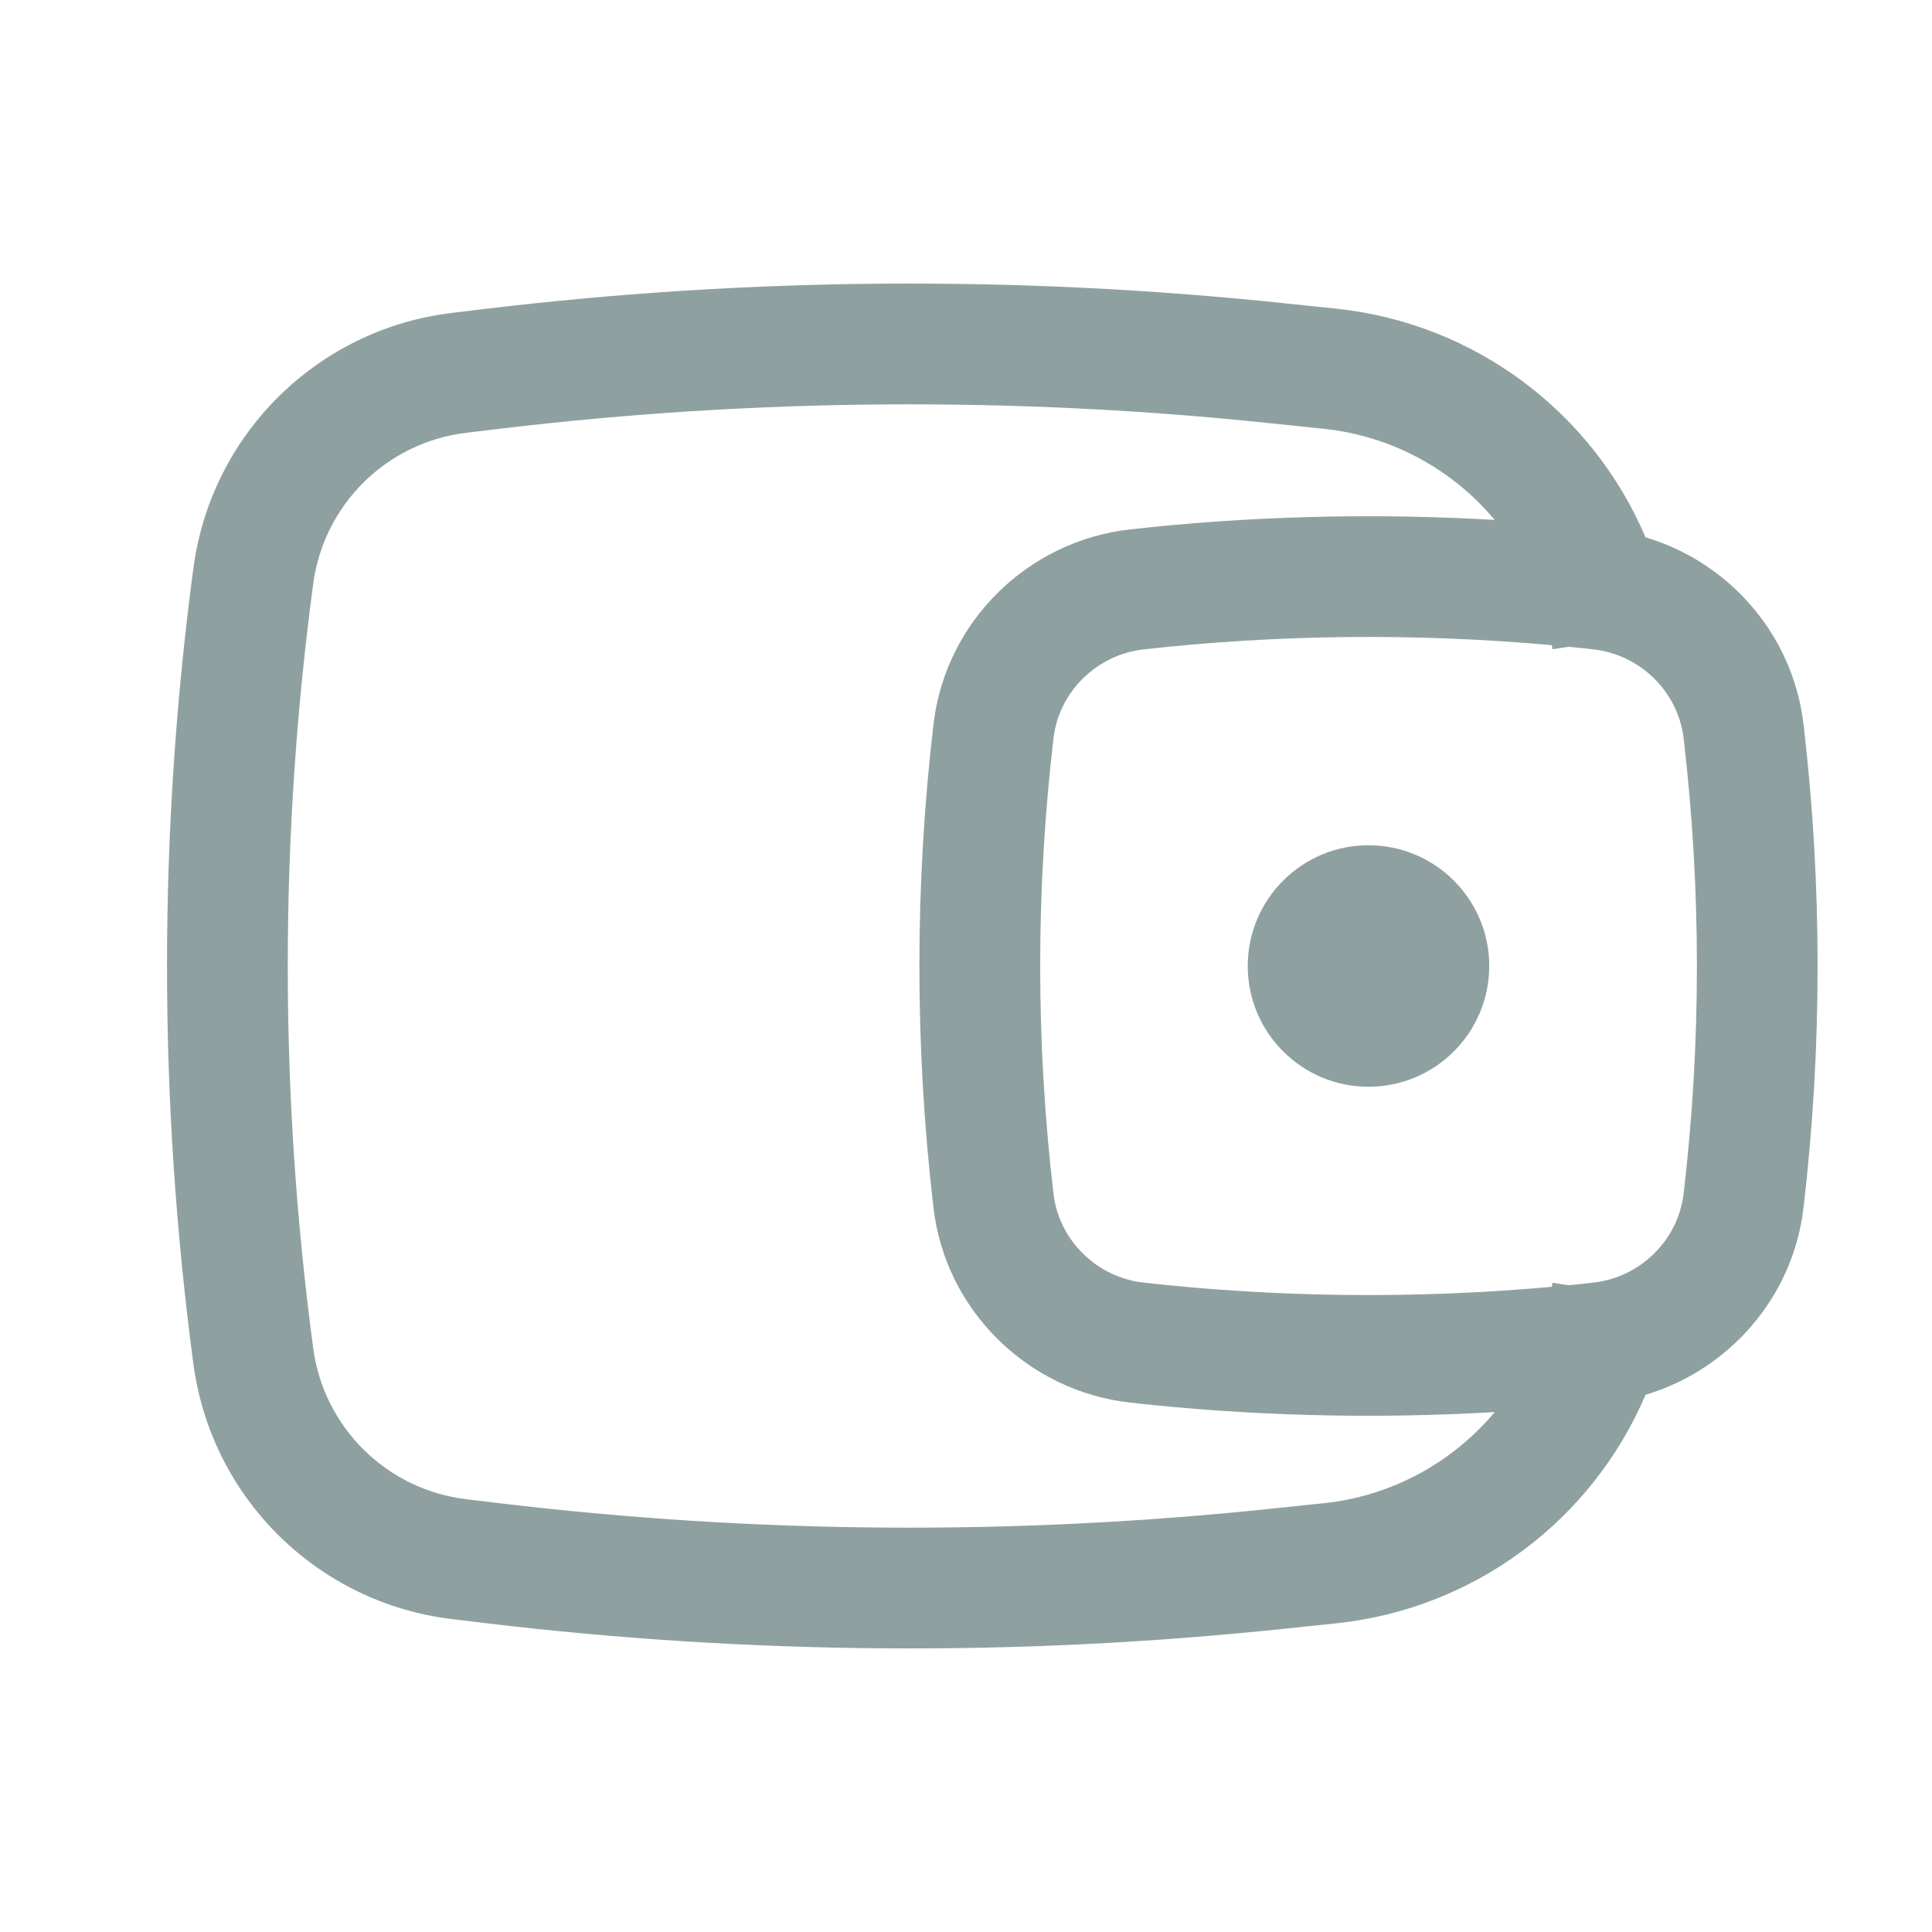 <svg width="18" height="18" viewBox="0 0 18 18" fill="none" xmlns="http://www.w3.org/2000/svg">
<path d="M11.625 9C11.625 8.379 12.129 7.875 12.75 7.875C13.371 7.875 13.875 8.379 13.875 9C13.875 9.621 13.371 10.125 12.75 10.125C12.129 10.125 11.625 9.621 11.625 9Z" fill="#8FA0A0"/>
<path fill-rule="evenodd" clip-rule="evenodd" d="M15.331 5.006C14.838 3.846 13.748 3.013 12.451 2.876L11.962 2.825C9.492 2.565 7.002 2.582 4.536 2.876L4.213 2.915C2.961 3.064 1.969 4.042 1.802 5.291C1.474 7.753 1.474 10.247 1.802 12.709C1.969 13.958 2.961 14.936 4.213 15.085L4.536 15.124C7.002 15.418 9.492 15.435 11.962 15.175L12.451 15.124C13.748 14.987 14.838 14.154 15.331 12.995C16.11 12.762 16.705 12.087 16.803 11.252C16.978 9.756 16.978 8.244 16.803 6.748C16.705 5.913 16.11 5.238 15.331 5.006ZM11.844 3.944C9.458 3.693 7.052 3.709 4.67 3.993L4.346 4.032C3.604 4.12 3.016 4.7 2.918 5.44C2.602 7.803 2.602 10.197 2.918 12.56C3.016 13.3 3.604 13.88 4.346 13.968L4.67 14.007C7.052 14.291 9.458 14.307 11.844 14.056L12.333 14.005C12.971 13.938 13.535 13.623 13.926 13.156C12.795 13.222 11.649 13.193 10.531 13.068C9.579 12.962 8.809 12.212 8.697 11.252C8.522 9.756 8.522 8.244 8.697 6.748C8.809 5.788 9.579 5.038 10.531 4.932C11.649 4.807 12.795 4.778 13.926 4.844C13.535 4.377 12.971 4.062 12.333 3.995L11.844 3.944ZM14.458 6.011C14.459 6.014 14.459 6.017 14.46 6.02L14.464 6.049L14.613 6.026C14.69 6.033 14.767 6.041 14.844 6.05C15.284 6.099 15.635 6.447 15.686 6.879C15.851 8.288 15.851 9.712 15.686 11.121C15.635 11.553 15.284 11.901 14.844 11.95C14.767 11.959 14.69 11.967 14.613 11.974L14.464 11.951L14.46 11.98C14.459 11.983 14.459 11.986 14.458 11.989C13.199 12.103 11.908 12.09 10.656 11.95C10.216 11.901 9.865 11.553 9.815 11.121C9.65 9.712 9.65 8.288 9.815 6.879C9.865 6.447 10.216 6.099 10.656 6.05C11.908 5.91 13.199 5.897 14.458 6.011Z" fill="#8FA0A0"/>
</svg>
